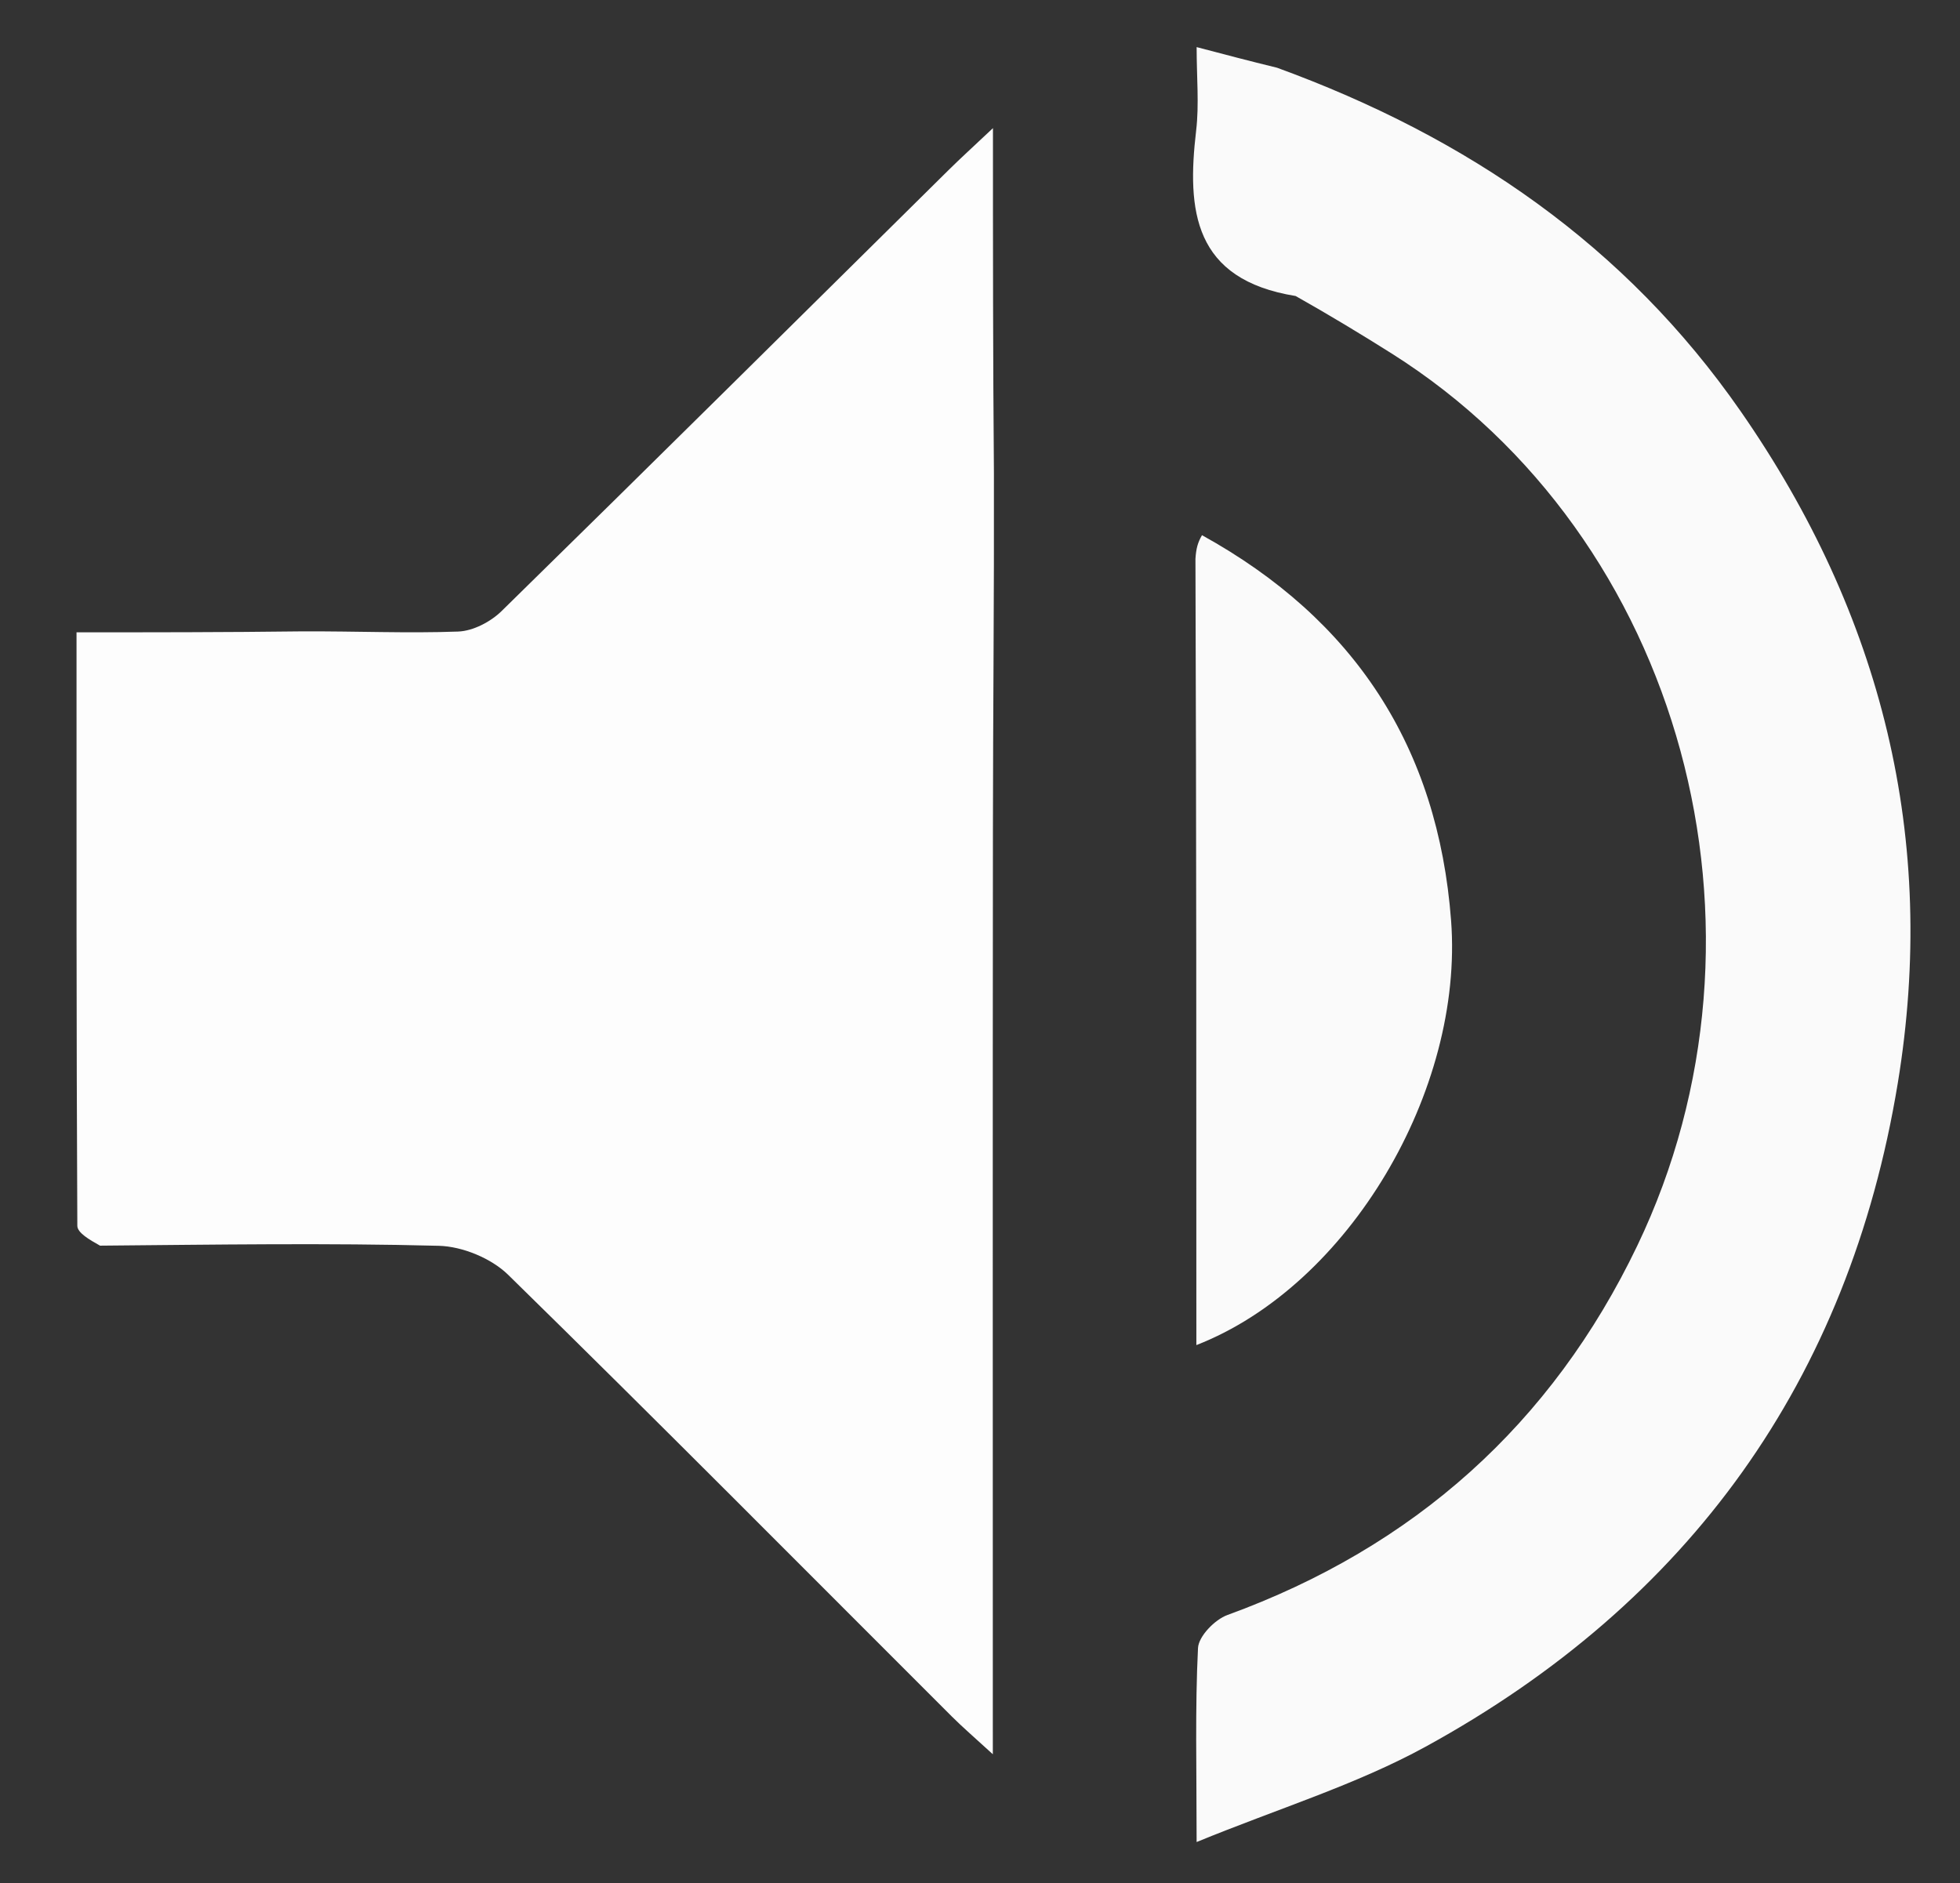 <svg version="1.1" id="Layer_1" xmlns="http://www.w3.org/2000/svg" xmlns:xlink="http://www.w3.org/1999/xlink" x="0px" y="0px"
	 width="100%" viewBox="0 0 205 197" enable-background="new 0 0 205 197" xml:space="preserve">
<rect x="0" y="0" width="205" height="197" fill="#333333" stroke="none"/>
<path fill="transparent" opacity="1" stroke="none" 
	d="
M134,1 
	C157.98,1 181.959,1 205.969,1 
	C205.969,66.59 205.969,132.181 205.969,197.885 
	C137.667,197.885 69.333,197.885 1,197.885 
	C1,184.915 1,171.926 1.406,158.468 
	C7.347,158.327 7.592,154.301 7.992,150.448 
	C8.684,143.765 9.336,137.078 10.464,130.297 
	C22.583,130.191 34.246,130.008 45.897,130.312 
	C48.368,130.377 51.384,131.618 53.145,133.342 
	C68.734,148.607 84.092,164.106 99.531,179.525 
	C100.717,180.709 101.995,181.801 103.841,183.496 
	C103.841,150.55 103.821,118.753 103.851,86.956 
	C103.862,74.638 103.985,62.319 104.474,50.001 
	C108.979,49.981 112.19,50.45 112.333,55.994 
	C112.43,59.732 116.02,60.948 119.867,59.458 
	C121.5,58.825 123.244,58.478 125.034,58.461 
	C125.13,86.12 125.13,113.319 125.13,140.699 
	C141.08,134.483 153.112,114.052 151.773,96.302 
	C150.405,78.177 141.688,64.8 126.054,55.479 
	C127.223,53.546 128.03,51.081 129.523,50.552 
	C132.862,49.37 132.842,47.159 133.089,44.373 
	C133.489,39.868 134.442,35.411 135.513,30.963 
	C139.091,32.981 142.334,34.944 145.54,36.965 
	C176.053,56.208 187.027,97.391 171.244,130.308 
	C162.304,148.955 147.899,161.826 128.374,168.933 
	C127.058,169.412 125.362,171.158 125.301,172.387 
	C124.989,178.673 125.157,184.982 125.157,192.678 
	C133.716,189.168 141.836,186.692 149.124,182.697 
	C176.665,167.601 193.376,144.36 198.488,113.327 
	C202.698,87.769 196.838,64.296 182.061,43.022 
	C170.019,25.685 153.518,14.366 133.969,6.691 
	C133.987,4.502 133.994,2.751 134,1 
z"/>
<path fill="transparent" opacity="1" stroke="none" 
	d="
M124.937,58.001 
	C123.244,58.478 121.5,58.825 119.867,59.458 
	C116.02,60.948 112.43,59.732 112.333,55.994 
	C112.19,50.45 108.979,49.981 104.372,49.542 
	C103.855,37.542 103.855,26.001 103.855,13.403 
	C101.786,15.355 100.487,16.53 99.243,17.759 
	C83.66,33.16 68.109,48.593 52.458,63.923 
	C51.313,65.044 49.475,66.004 47.923,66.061 
	C42.624,66.257 37.309,66.016 32,65.541 
	C32.821,63.536 33.436,61.776 34.511,60.367 
	C36.008,58.407 37.893,56.748 39.522,54.882 
	C40.244,54.054 40.705,53.005 41.353,52.106 
	C42.824,50.066 44.963,48.26 45.698,45.992 
	C47.044,41.836 46.838,37.113 51.516,34.592 
	C52.314,34.162 52.803,32.581 52.885,31.49 
	C53.525,22.986 61.01,19.792 65.717,14.383 
	C69.038,10.566 71.985,6.532 76.382,3.81 
	C76.95,3.458 76.811,1.965 77,1 
	C95.688,1 114.375,1 133.531,1 
	C133.994,2.751 133.987,4.502 133.579,6.646 
	C130.651,6.373 128.124,5.708 125.158,4.927 
	C125.158,8.104 125.43,10.915 125.107,13.656 
	C124.123,22.012 124.813,29.239 135.161,30.934 
	C134.442,35.411 133.489,39.868 133.089,44.373 
	C132.842,47.159 132.862,49.37 129.523,50.552 
	C128.03,51.081 127.223,53.546 125.77,55.636 
	C125.269,56.76 125.103,57.381 124.937,58.001 
z"/>
<path fill="transparent" opacity="1" stroke="none" 
	d="
M76.532,1 
	C76.811,1.965 76.95,3.458 76.382,3.81 
	C71.985,6.532 69.038,10.566 65.717,14.383 
	C61.01,19.792 53.525,22.986 52.885,31.49 
	C52.803,32.581 52.314,34.162 51.516,34.592 
	C46.838,37.113 47.044,41.836 45.698,45.992 
	C44.963,48.26 42.824,50.066 41.353,52.106 
	C40.705,53.005 40.244,54.054 39.522,54.882 
	C37.893,56.748 36.008,58.407 34.511,60.367 
	C33.436,61.776 32.821,63.536 31.541,65.641 
	C23.51,66.142 15.938,66.142 8.004,66.142 
	C8.004,87.182 7.983,107.701 8.088,128.22 
	C8.092,128.948 9.338,129.669 10.005,130.393 
	C9.336,137.078 8.684,143.765 7.992,150.448 
	C7.592,154.301 7.347,158.327 1.406,158 
	C1,125.646 1,93.292 1.393,60.468 
	C4.031,58.633 6.377,57.405 8.491,55.859 
	C10.334,54.51 11.708,52.442 13.653,51.324 
	C18.797,48.369 24.148,45.778 29.383,42.978 
	C29.917,42.693 30.371,42.037 30.607,41.45 
	C32.911,35.728 35,29.912 37.527,24.293 
	C38.255,22.671 40.138,21.521 41.611,20.301 
	C42.466,19.593 44.039,19.421 44.469,18.585 
	C47.685,12.335 51.505,6.844 58.6,4.403 
	C59.366,4.14 59.547,2.175 60,1 
	C65.355,1 70.71,1 76.532,1 
z"/>
<path fill="transparent" opacity="1" stroke="none" 
	d="
M59.531,1 
	C59.547,2.175 59.366,4.14 58.6,4.403 
	C51.505,6.844 47.685,12.335 44.469,18.585 
	C44.039,19.421 42.466,19.593 41.611,20.301 
	C40.138,21.521 38.255,22.671 37.527,24.293 
	C35,29.912 32.911,35.728 30.607,41.45 
	C30.371,42.037 29.917,42.693 29.383,42.978 
	C24.148,45.778 18.797,48.369 13.653,51.324 
	C11.708,52.442 10.334,54.51 8.491,55.859 
	C6.377,57.405 4.031,58.633 1.393,59.999 
	C1,40.407 1,20.813 1,1 
	C20.354,1 39.708,1 59.531,1 
z"/>
<path fill="#FDFDFD" opacity="1" stroke="none" 
	d="
M10.464,130.297 
	C9.338,129.669 8.092,128.948 8.088,128.22 
	C7.983,107.701 8.004,87.182 8.004,66.142 
	C15.938,66.142 23.51,66.142 31.541,66.042 
	C37.309,66.016 42.624,66.257 47.923,66.061 
	C49.475,66.004 51.313,65.044 52.458,63.923 
	C68.109,48.593 83.66,33.16 99.243,17.759 
	C100.487,16.53 101.786,15.355 103.855,13.403 
	C103.855,26.001 103.855,37.542 103.956,49.542 
	C103.985,62.319 103.862,74.638 103.851,86.956 
	C103.821,118.753 103.841,150.55 103.841,183.496 
	C101.995,181.801 100.717,180.709 99.531,179.525 
	C84.092,164.106 68.734,148.607 53.145,133.342 
	C51.384,131.618 48.368,130.377 45.897,130.312 
	C34.246,130.008 22.583,130.191 10.464,130.297 
z"/>
<path fill="#FAFAFA" opacity="1" stroke="none" 
	d="
M135.513,30.963 
	C124.813,29.239 124.123,22.012 125.107,13.656 
	C125.43,10.915 125.158,8.104 125.158,4.927 
	C128.124,5.708 130.651,6.373 133.567,7.084 
	C153.518,14.366 170.019,25.685 182.061,43.022 
	C196.838,64.296 202.698,87.769 198.488,113.327 
	C193.376,144.36 176.665,167.601 149.124,182.697 
	C141.836,186.692 133.716,189.168 125.157,192.678 
	C125.157,184.982 124.989,178.673 125.301,172.387 
	C125.362,171.158 127.058,169.412 128.374,168.933 
	C147.899,161.826 162.304,148.955 171.244,130.308 
	C187.027,97.391 176.053,56.208 145.54,36.965 
	C142.334,34.944 139.091,32.981 135.513,30.963 
z"/>
<path fill="#FAFAFA" opacity="1" stroke="none" 
	d="
M125.034,58.461 
	C125.103,57.381 125.269,56.76 125.719,55.982 
	C141.688,64.8 150.405,78.177 151.773,96.302 
	C153.112,114.052 141.08,134.483 125.13,140.699 
	C125.13,113.319 125.13,86.12 125.034,58.461 
z"/>
</svg>